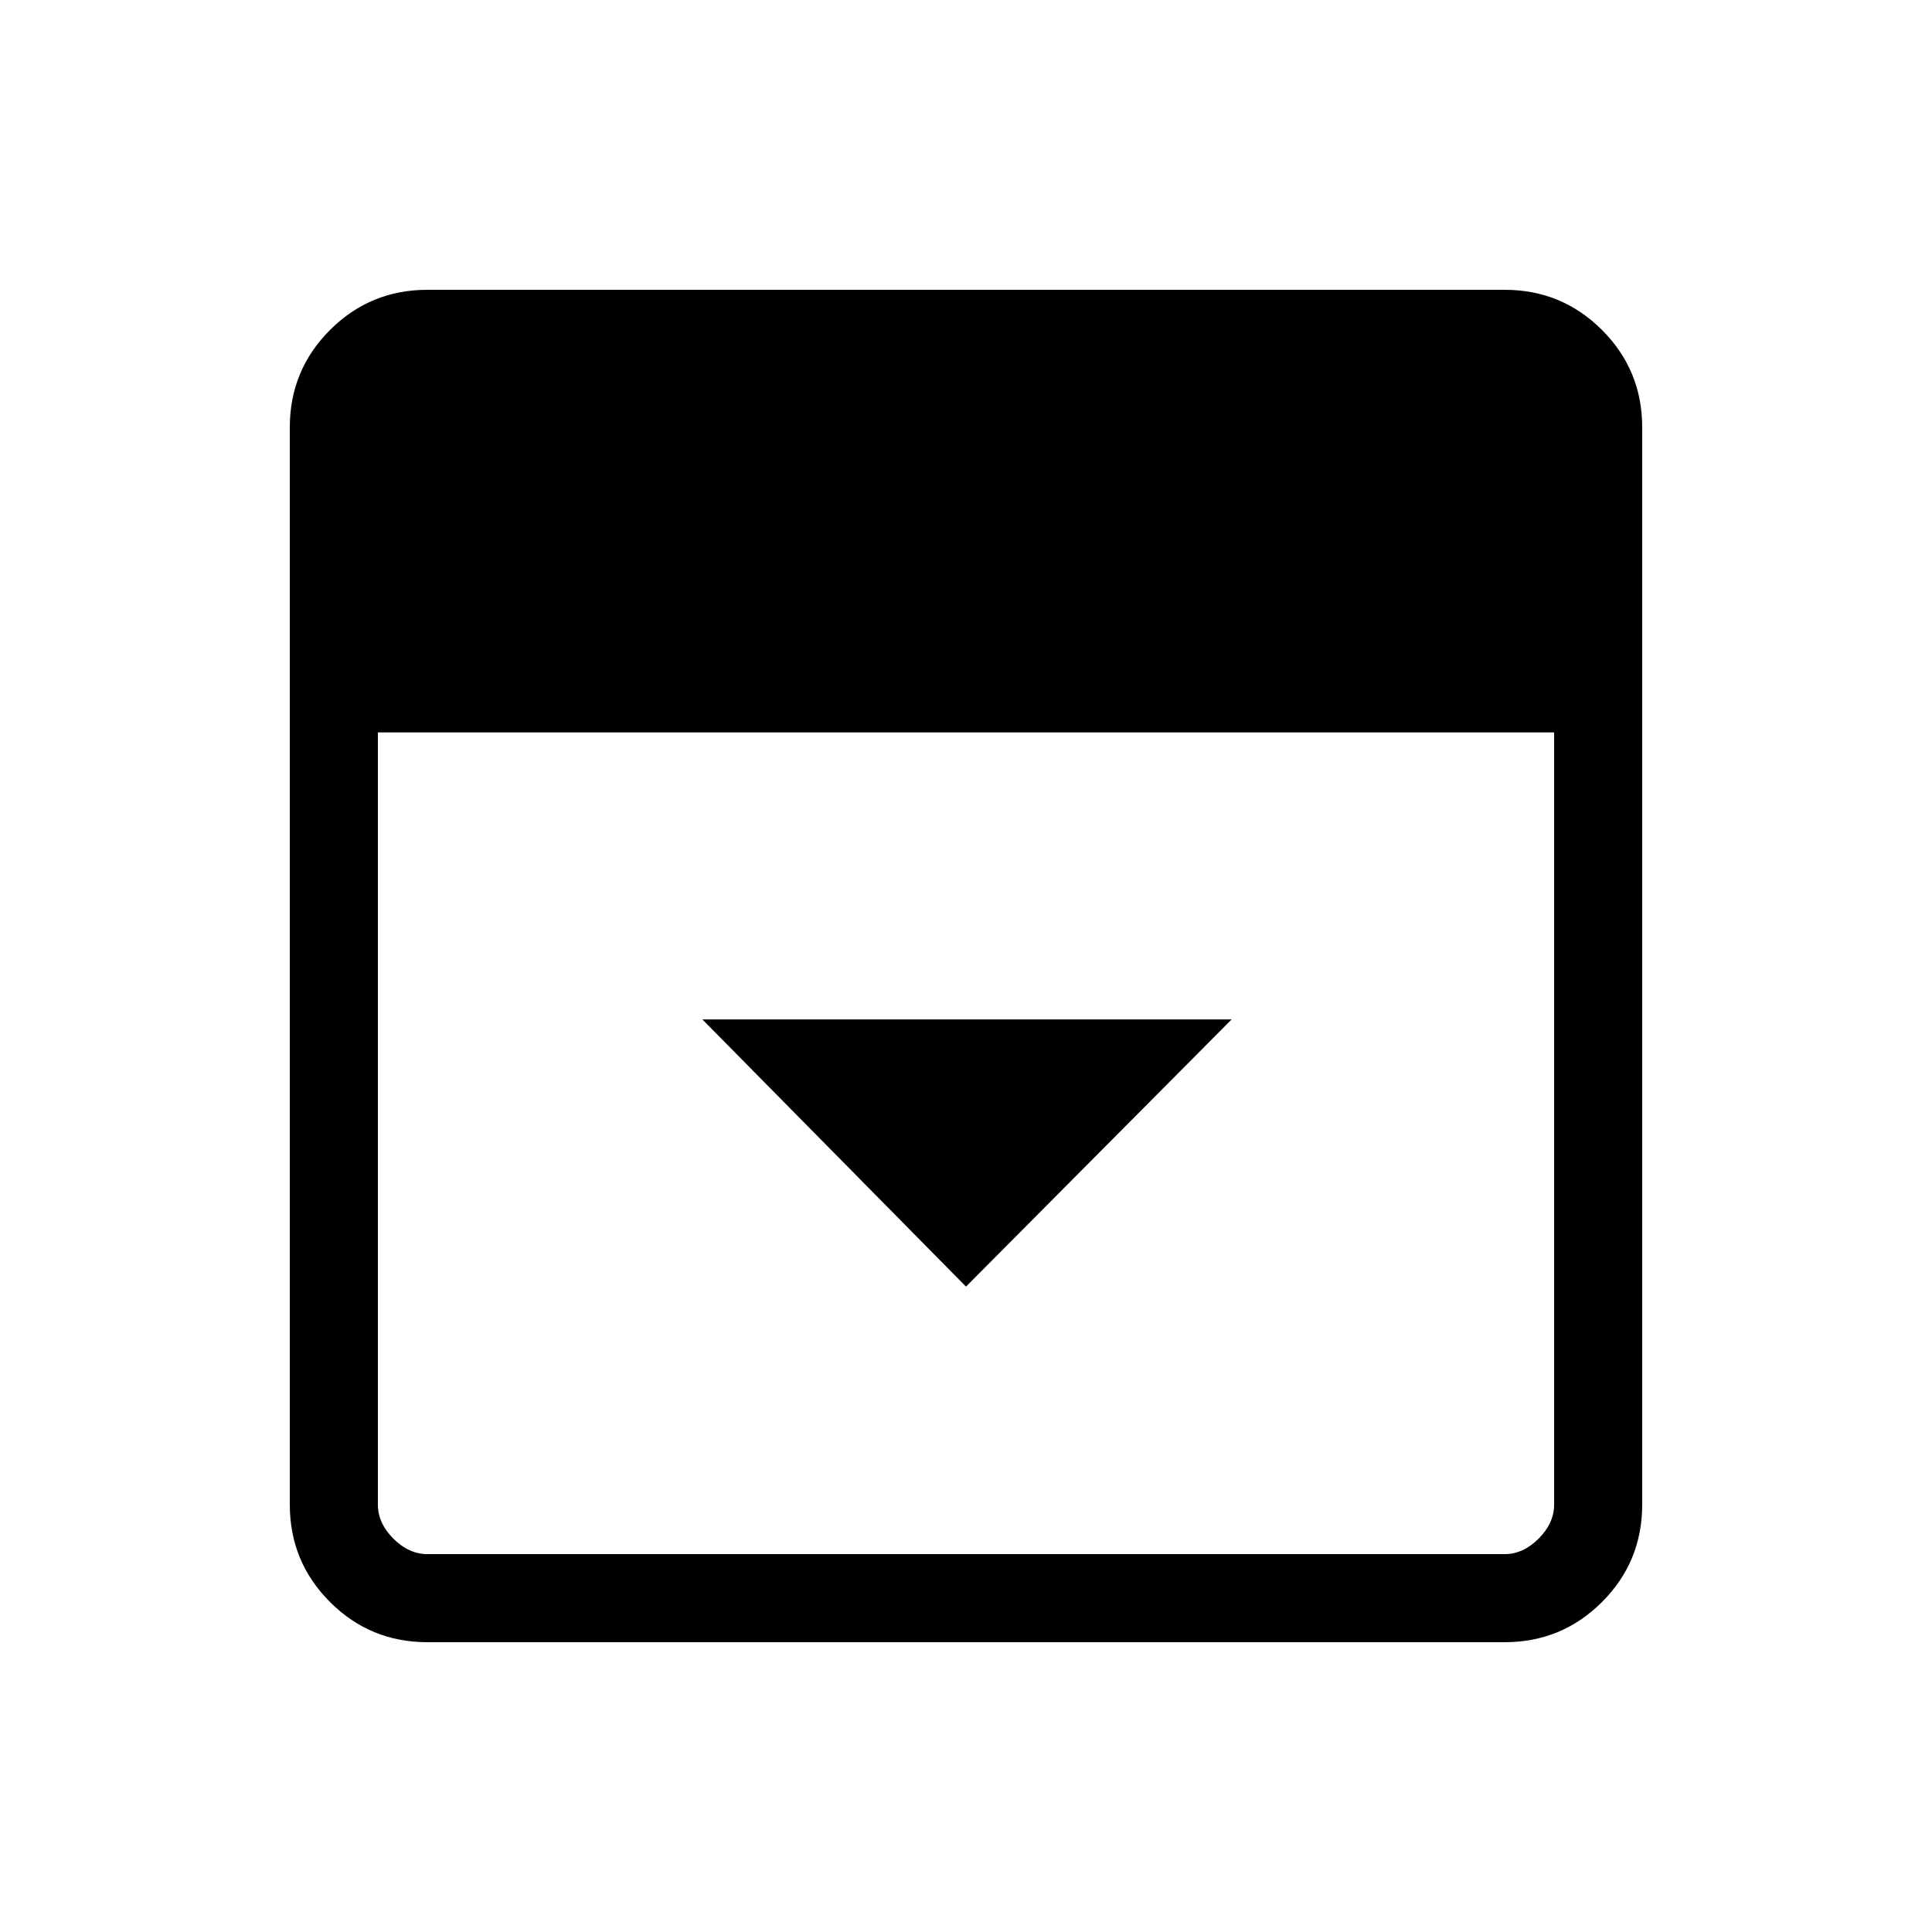 <svg xmlns="http://www.w3.org/2000/svg" height="48" viewBox="0 96 960 960" width="48"><path d="m480 735.308 132-132.769H349l131 132.769ZM212.384 912q-28.442 0-48.413-19.971Q144 872.058 144 843.616V308.384q0-28.442 19.971-48.413Q183.942 240 212.384 240h535.232q28.442 0 48.413 19.971Q816 279.942 816 308.384v535.232q0 28.442-19.971 48.413Q776.058 912 747.616 912H212.384Zm-24.615-452.077v383.693q0 9.23 7.692 16.923 7.693 7.692 16.923 7.692h535.232q9.23 0 16.923-7.692 7.692-7.693 7.692-16.923V459.923H187.769Z"/></svg>